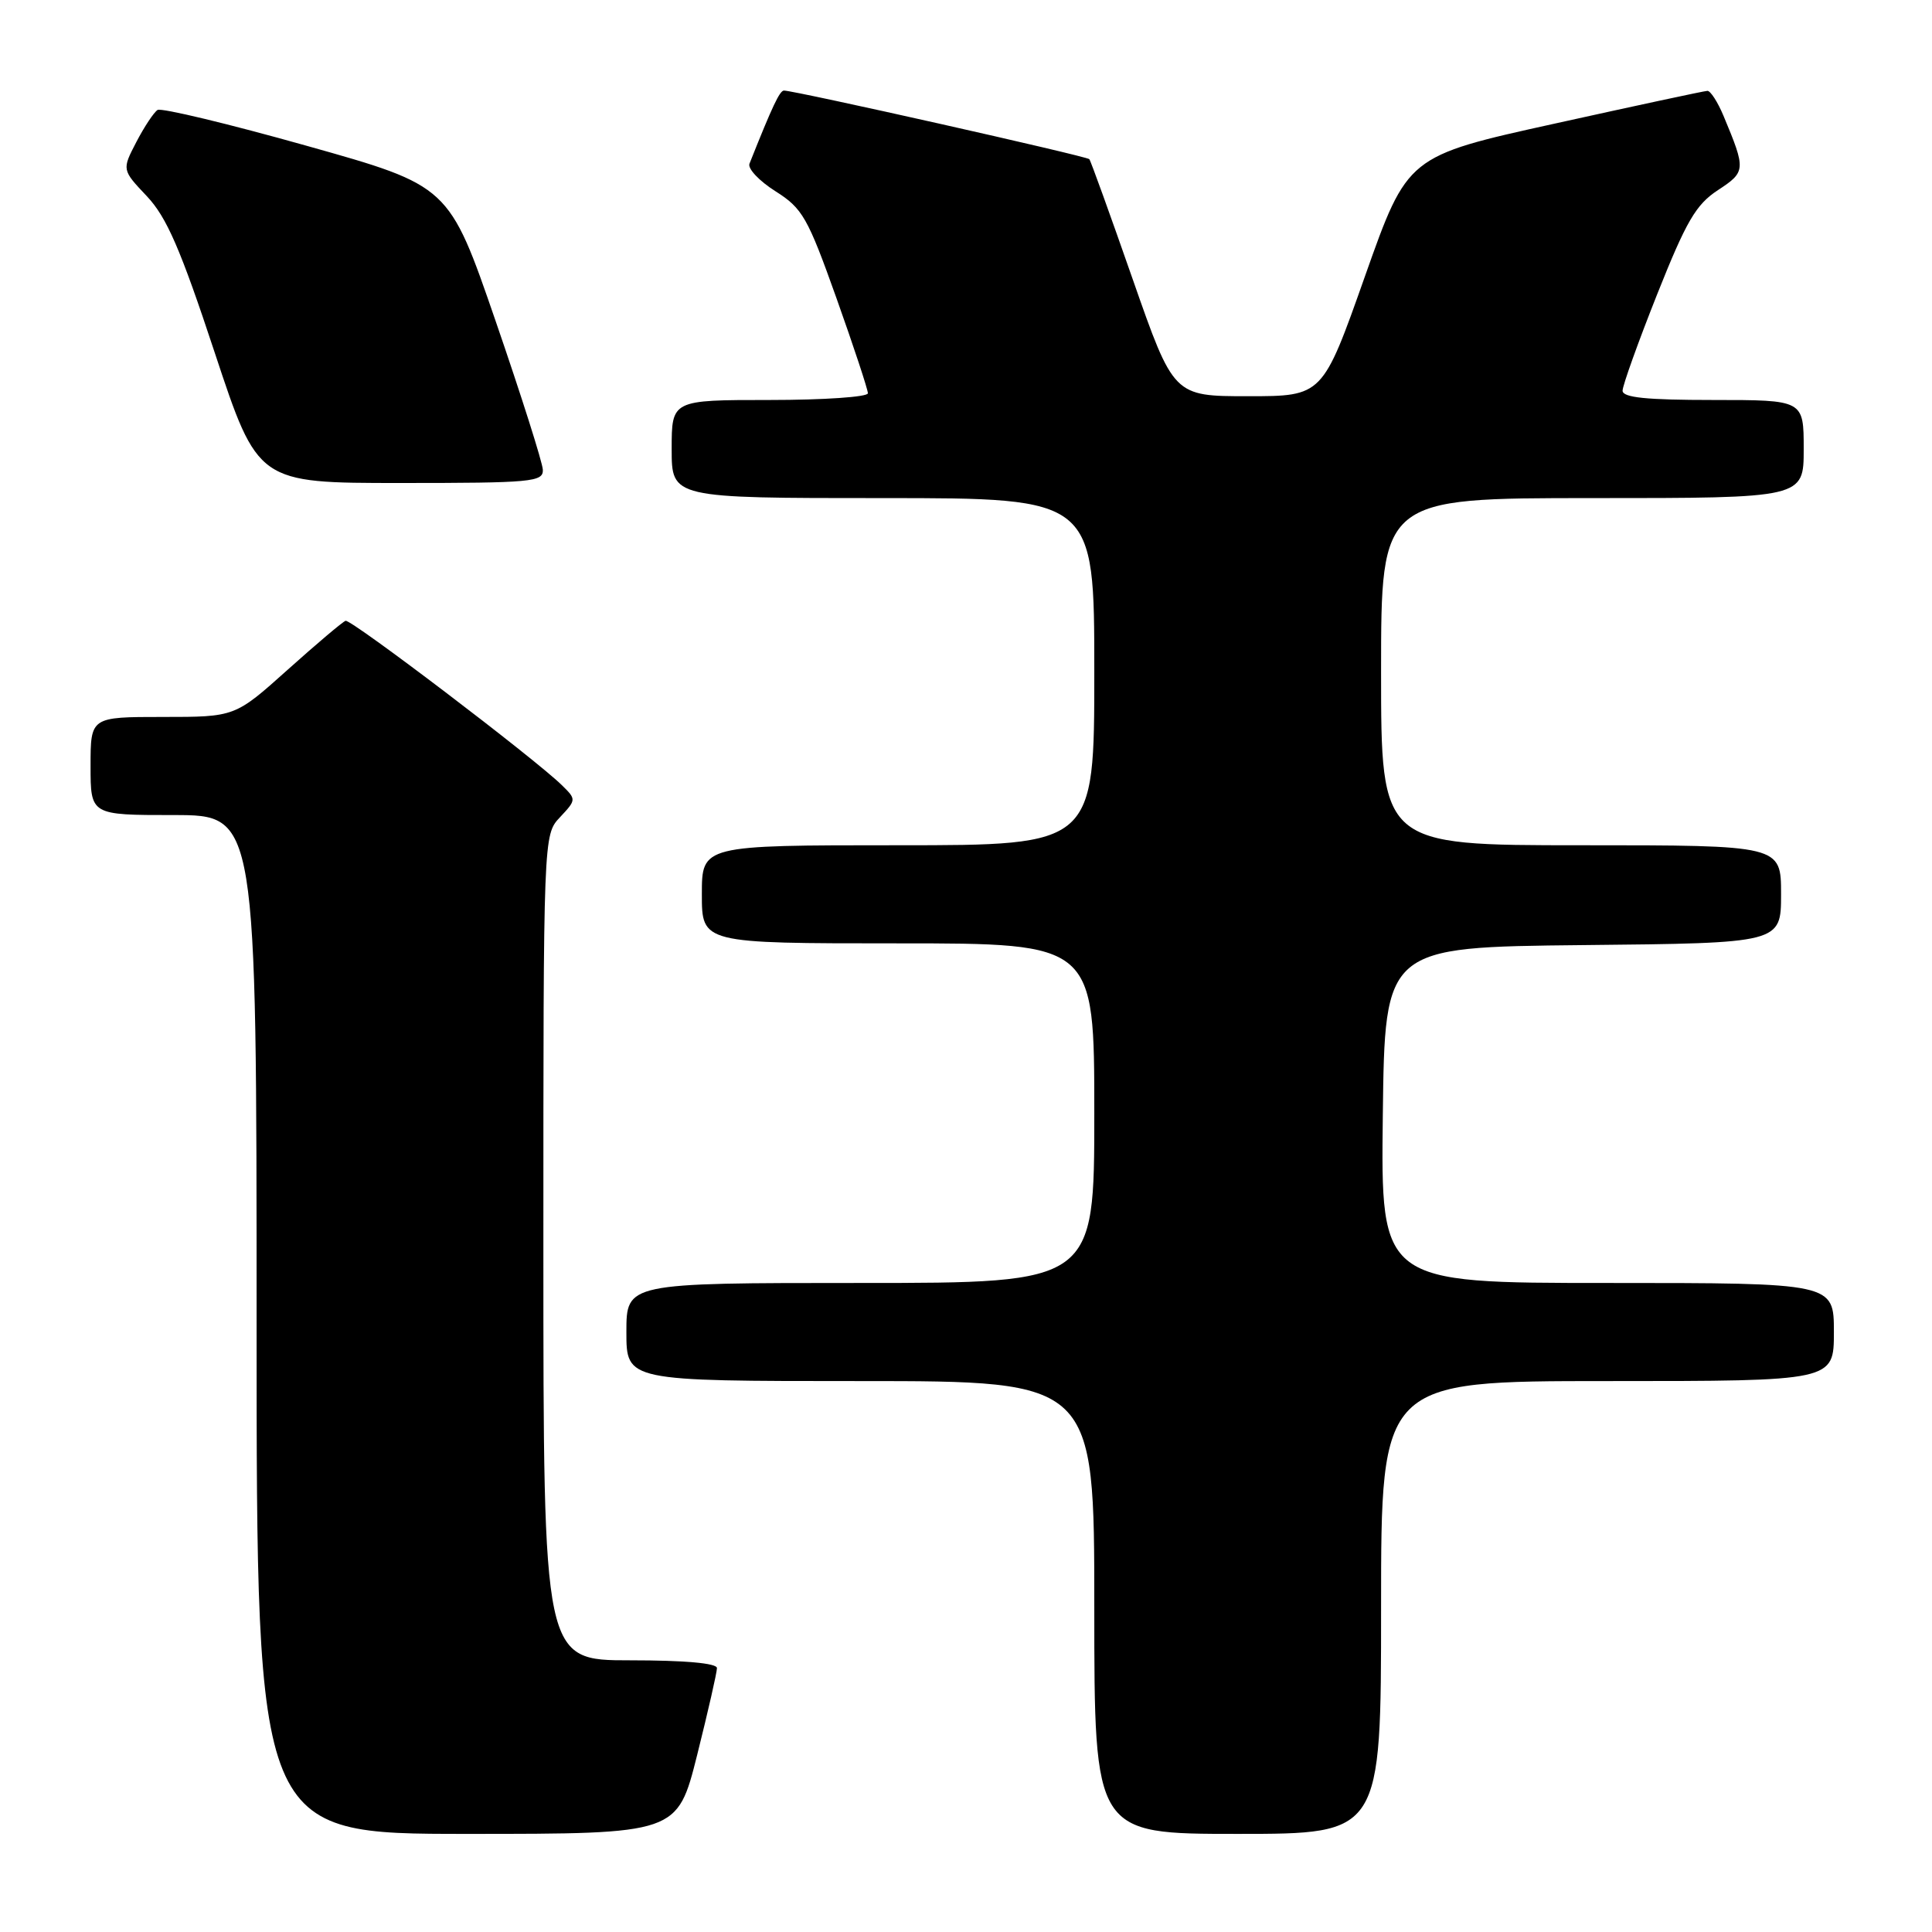 <?xml version="1.0" encoding="UTF-8" standalone="no"?>
<!DOCTYPE svg PUBLIC "-//W3C//DTD SVG 1.1//EN" "http://www.w3.org/Graphics/SVG/1.1/DTD/svg11.dtd" >
<svg xmlns="http://www.w3.org/2000/svg" xmlns:xlink="http://www.w3.org/1999/xlink" version="1.1" viewBox="0 0 256 256">
 <g >
 <path fill="currentColor"
d=" M 92.38 232.53 C 93.82 226.77 95.00 221.60 95.00 221.03 C 95.00 220.38 90.73 220.00 83.50 220.00 C 72.00 220.00 72.00 220.00 72.00 165.31 C 72.00 110.63 72.00 110.63 74.20 108.29 C 76.37 105.97 76.38 105.93 74.45 104.04 C 70.86 100.52 46.51 82.01 45.79 82.26 C 45.40 82.39 41.95 85.31 38.11 88.75 C 31.14 95.00 31.14 95.00 21.57 95.00 C 12.00 95.00 12.00 95.00 12.00 101.50 C 12.00 108.00 12.00 108.00 23.00 108.00 C 34.00 108.00 34.00 108.00 34.00 175.50 C 34.00 243.00 34.00 243.00 61.88 243.00 C 89.75 243.00 89.75 243.00 92.38 232.53 Z  M 183.00 213.00 C 183.00 183.00 183.00 183.00 213.00 183.00 C 243.00 183.00 243.00 183.00 243.00 176.50 C 243.00 170.00 243.00 170.00 212.98 170.00 C 182.96 170.00 182.96 170.00 183.23 147.75 C 183.50 125.50 183.50 125.50 209.75 125.23 C 236.00 124.97 236.00 124.97 236.00 118.48 C 236.00 112.00 236.00 112.00 209.50 112.00 C 183.00 112.00 183.00 112.00 183.00 89.00 C 183.00 66.00 183.00 66.00 211.00 66.00 C 239.00 66.00 239.00 66.00 239.00 59.50 C 239.00 53.00 239.00 53.00 227.00 53.00 C 218.15 53.00 215.00 52.68 215.00 51.77 C 215.00 51.09 217.06 45.34 219.58 39.00 C 223.44 29.30 224.72 27.10 227.64 25.19 C 231.34 22.76 231.36 22.50 228.37 15.34 C 227.60 13.50 226.64 12.02 226.24 12.04 C 225.83 12.05 216.72 14.01 206.00 16.38 C 186.50 20.68 186.50 20.68 180.87 36.59 C 175.25 52.50 175.25 52.50 165.38 52.50 C 155.51 52.50 155.51 52.50 150.09 37.00 C 147.11 28.47 144.53 21.31 144.34 21.09 C 144.03 20.70 105.29 12.00 103.88 12.00 C 103.32 12.00 102.36 14.02 99.31 21.69 C 99.05 22.34 100.60 23.98 102.75 25.34 C 106.34 27.61 107.02 28.80 110.84 39.52 C 113.13 45.95 115.00 51.62 115.00 52.11 C 115.00 52.60 109.15 53.00 102.00 53.00 C 89.00 53.00 89.00 53.00 89.00 59.50 C 89.00 66.00 89.00 66.00 117.00 66.00 C 145.00 66.00 145.00 66.00 145.00 89.00 C 145.00 112.00 145.00 112.00 119.00 112.00 C 93.00 112.00 93.00 112.00 93.00 118.50 C 93.00 125.00 93.00 125.00 119.00 125.00 C 145.00 125.00 145.00 125.00 145.00 147.50 C 145.00 170.00 145.00 170.00 114.00 170.00 C 83.00 170.00 83.00 170.00 83.00 176.50 C 83.00 183.00 83.00 183.00 114.00 183.00 C 145.00 183.00 145.00 183.00 145.00 213.00 C 145.00 243.00 145.00 243.00 164.00 243.00 C 183.00 243.00 183.00 243.00 183.00 213.00 Z  M 71.93 62.25 C 71.89 61.29 69.08 52.43 65.68 42.56 C 59.50 24.62 59.50 24.62 40.64 19.32 C 30.27 16.40 21.38 14.27 20.88 14.57 C 20.39 14.88 19.12 16.79 18.07 18.81 C 16.15 22.50 16.15 22.50 19.46 26.00 C 22.09 28.79 23.92 33.00 28.46 46.75 C 34.17 64.00 34.17 64.00 53.08 64.00 C 70.46 64.00 71.99 63.86 71.93 62.25 Z "/>
</g>
</svg>